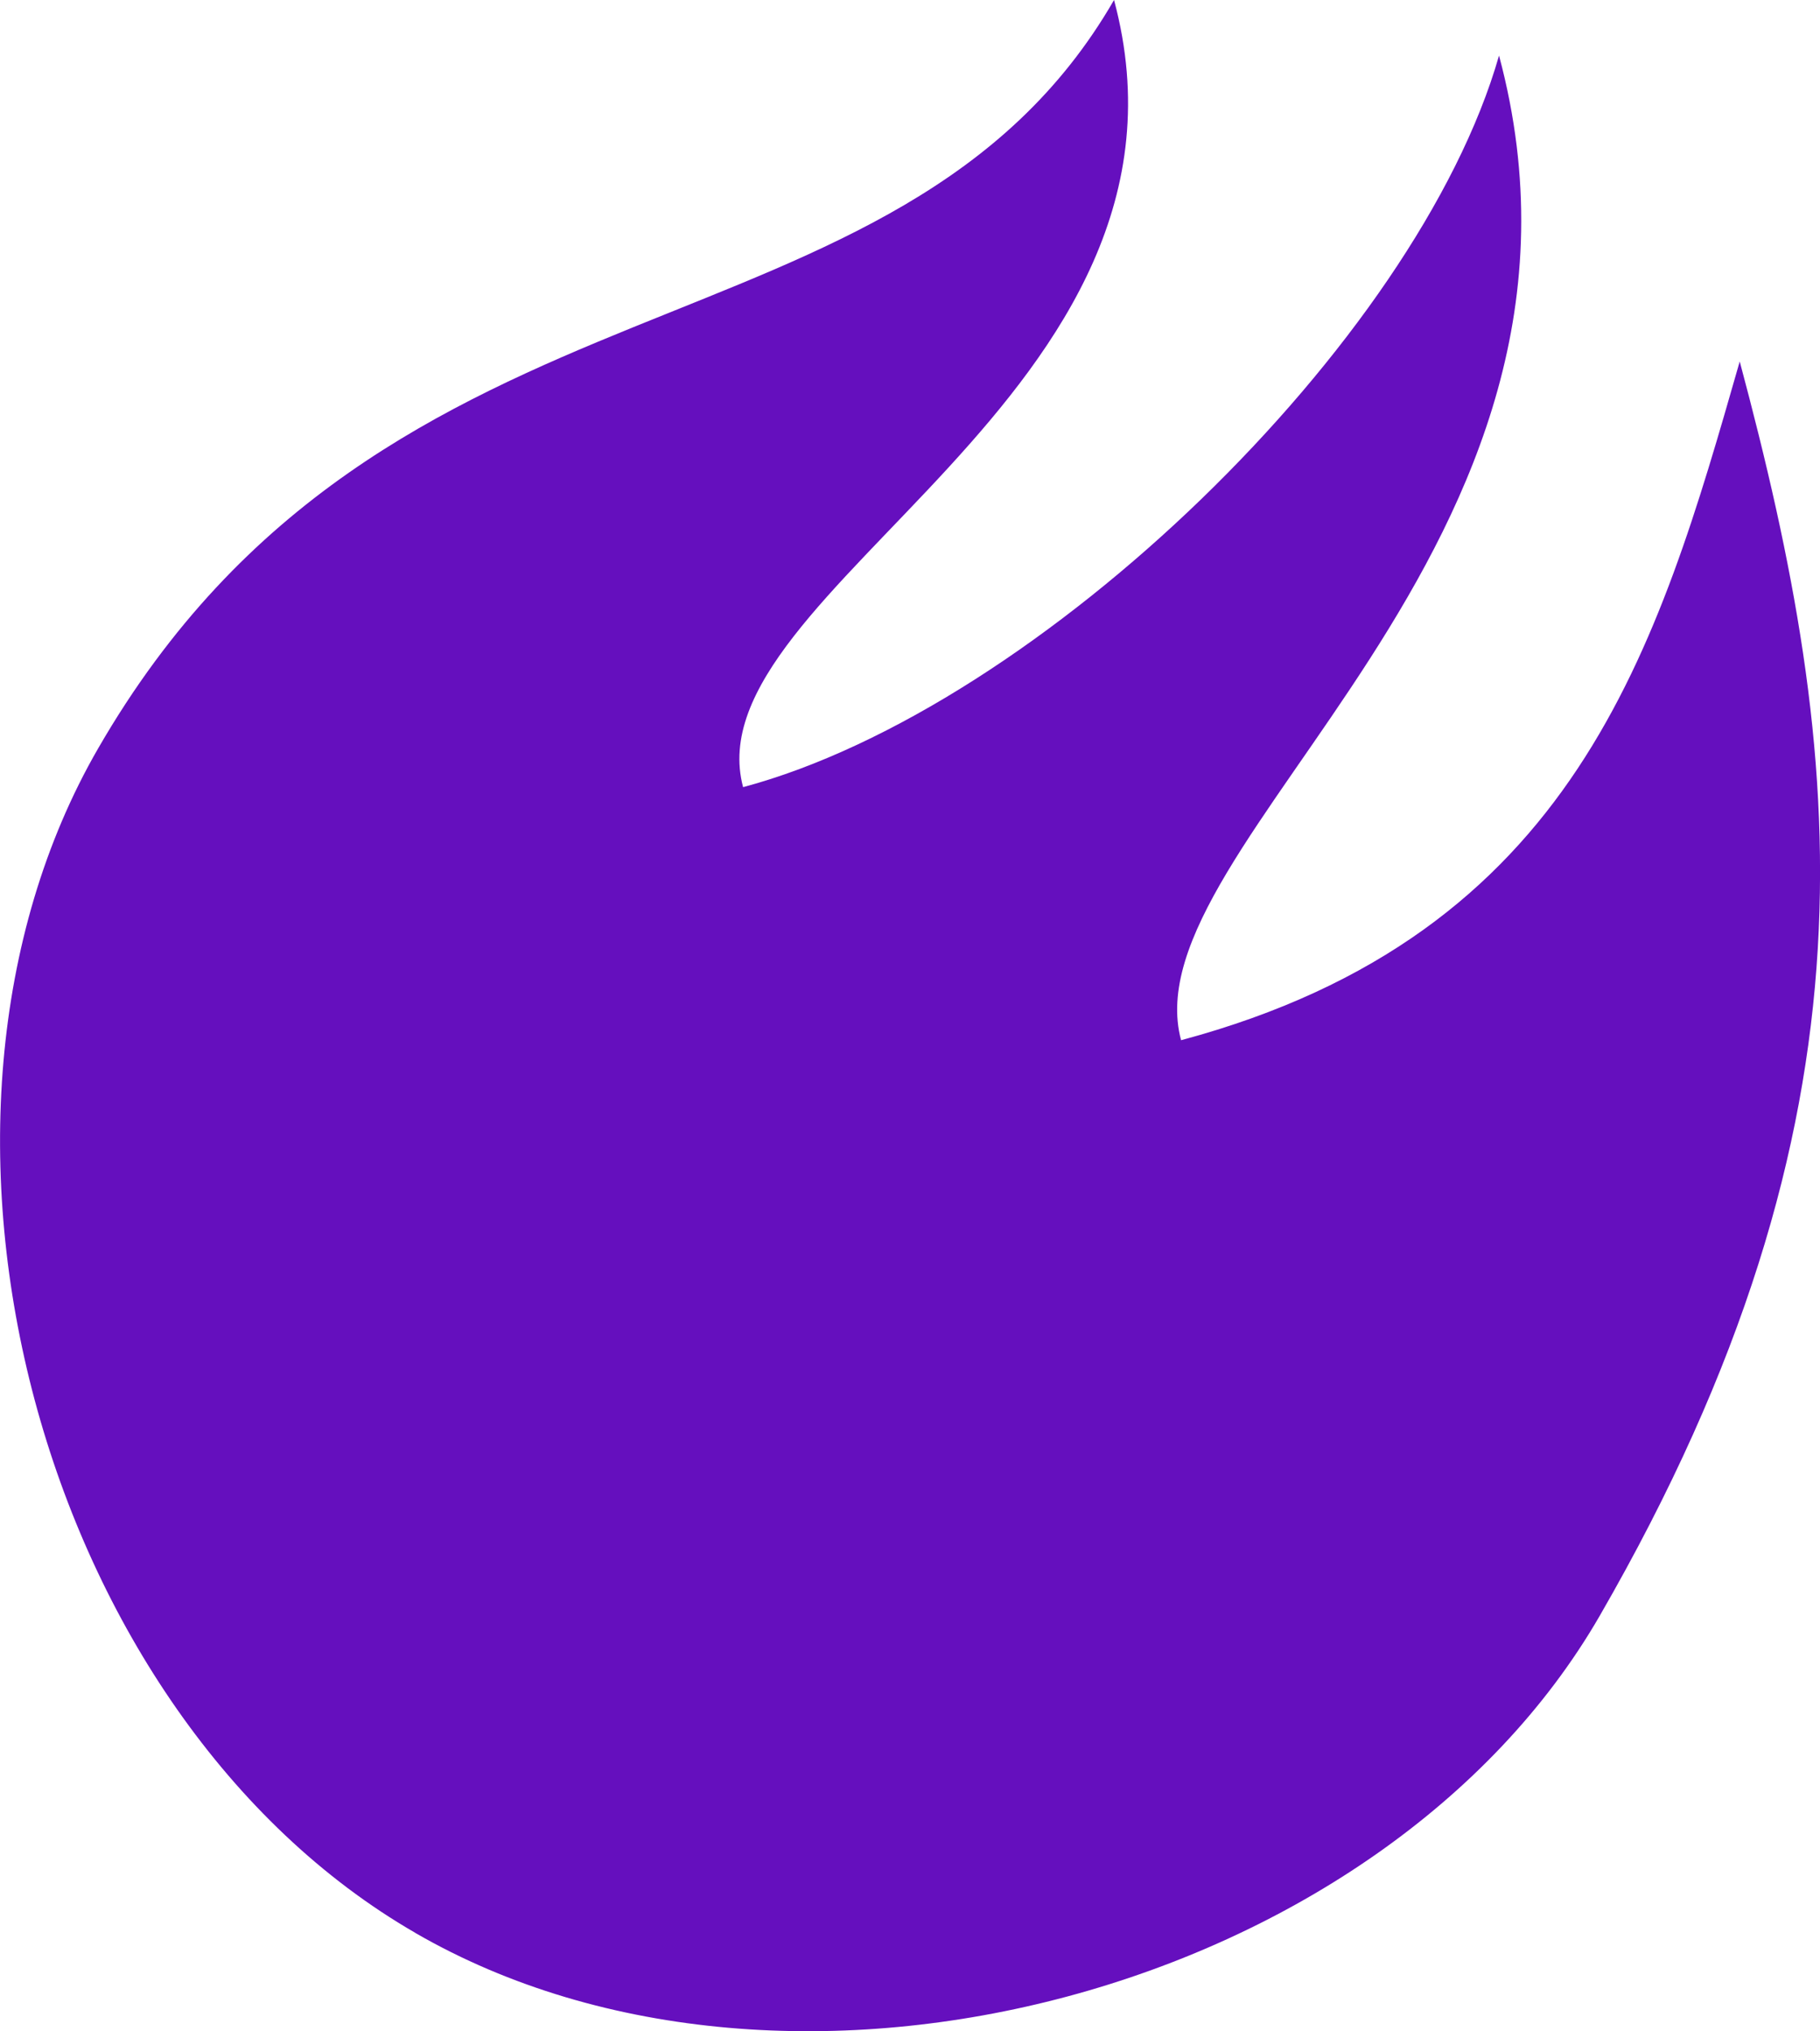 <?xml version="1.0" encoding="UTF-8" standalone="no"?>
<!-- Created with Inkscape (http://www.inkscape.org/) -->

<svg
   xmlns:dc="http://purl.org/dc/elements/1.1/"
   xmlns:cc="http://creativecommons.org/ns#"
   xmlns:rdf="http://www.w3.org/1999/02/22-rdf-syntax-ns#"
   xmlns:svg="http://www.w3.org/2000/svg"
   xmlns="http://www.w3.org/2000/svg"
   xmlns:sodipodi="http://sodipodi.sourceforge.net/DTD/sodipodi-0.dtd"
   xmlns:inkscape="http://www.inkscape.org/namespaces/inkscape"
   width="13.331mm"
   height="14.873mm"
   viewBox="0 0 13.331 14.873"
   version="1.1"
   id="svg8"
   sodipodi:docname="mana.svg"
   inkscape:version="0.92+devel unknown">
  <defs
     id="defs2" />
  <sodipodi:namedview
     id="base"
     pagecolor="#ffffff"
     bordercolor="#666666"
     borderopacity="1.0"
     inkscape:pageopacity="0.0"
     inkscape:pageshadow="2"
     inkscape:zoom="7.919596"
     inkscape:cx="37.24822"
     inkscape:cy="31.776019"
     inkscape:document-units="mm"
     inkscape:current-layer="layer1"
     inkscape:document-rotation="0"
     showgrid="true"
     units="mm"
     inkscape:window-width="1366"
     inkscape:window-height="741"
     inkscape:window-x="0"
     inkscape:window-y="27"
     inkscape:window-maximized="1"
     fit-margin-top="0"
     fit-margin-left="0"
     fit-margin-right="0"
     fit-margin-bottom="0">
    <inkscape:grid
       type="xygrid"
       id="grid10"
       empspacing="4"
       spacingx="0.529"
       spacingy="0.529"
       originx="-9.922"
       originy="-4.578"
       visible="true" />
  </sodipodi:namedview>
  <g
     inkscape:label="Layer 1"
     inkscape:groupmode="layer"
     id="layer1"
     transform="translate(-9.922,-277.549)">
    <path
       style="fill:#650fbe;fill-opacity:1;stroke-width:2.117"
       d="m 12.965,291.703 c -2.75,-1.587 -3.912,-5.925 -2.324,-8.674 2.117,-3.666 5.854,-2.731 7.441,-5.48 0.775,2.891 -3.104,4.318 -2.717,5.764 2.169,-0.581 4.937,-3.26 5.537,-5.357 0.968,3.614 -2.717,5.764 -2.329,7.21 2.891,-0.775 3.491,-2.872 4.092,-4.97 0.775,2.891 1.091,5.518 -1.025,9.184 -1.587,2.75 -5.925,3.912 -8.674,2.324 z"
       id="path103"
       inkscape:connector-curvature="0"
       sodipodi:nodetypes="sscccccss" />
  </g>
</svg>
